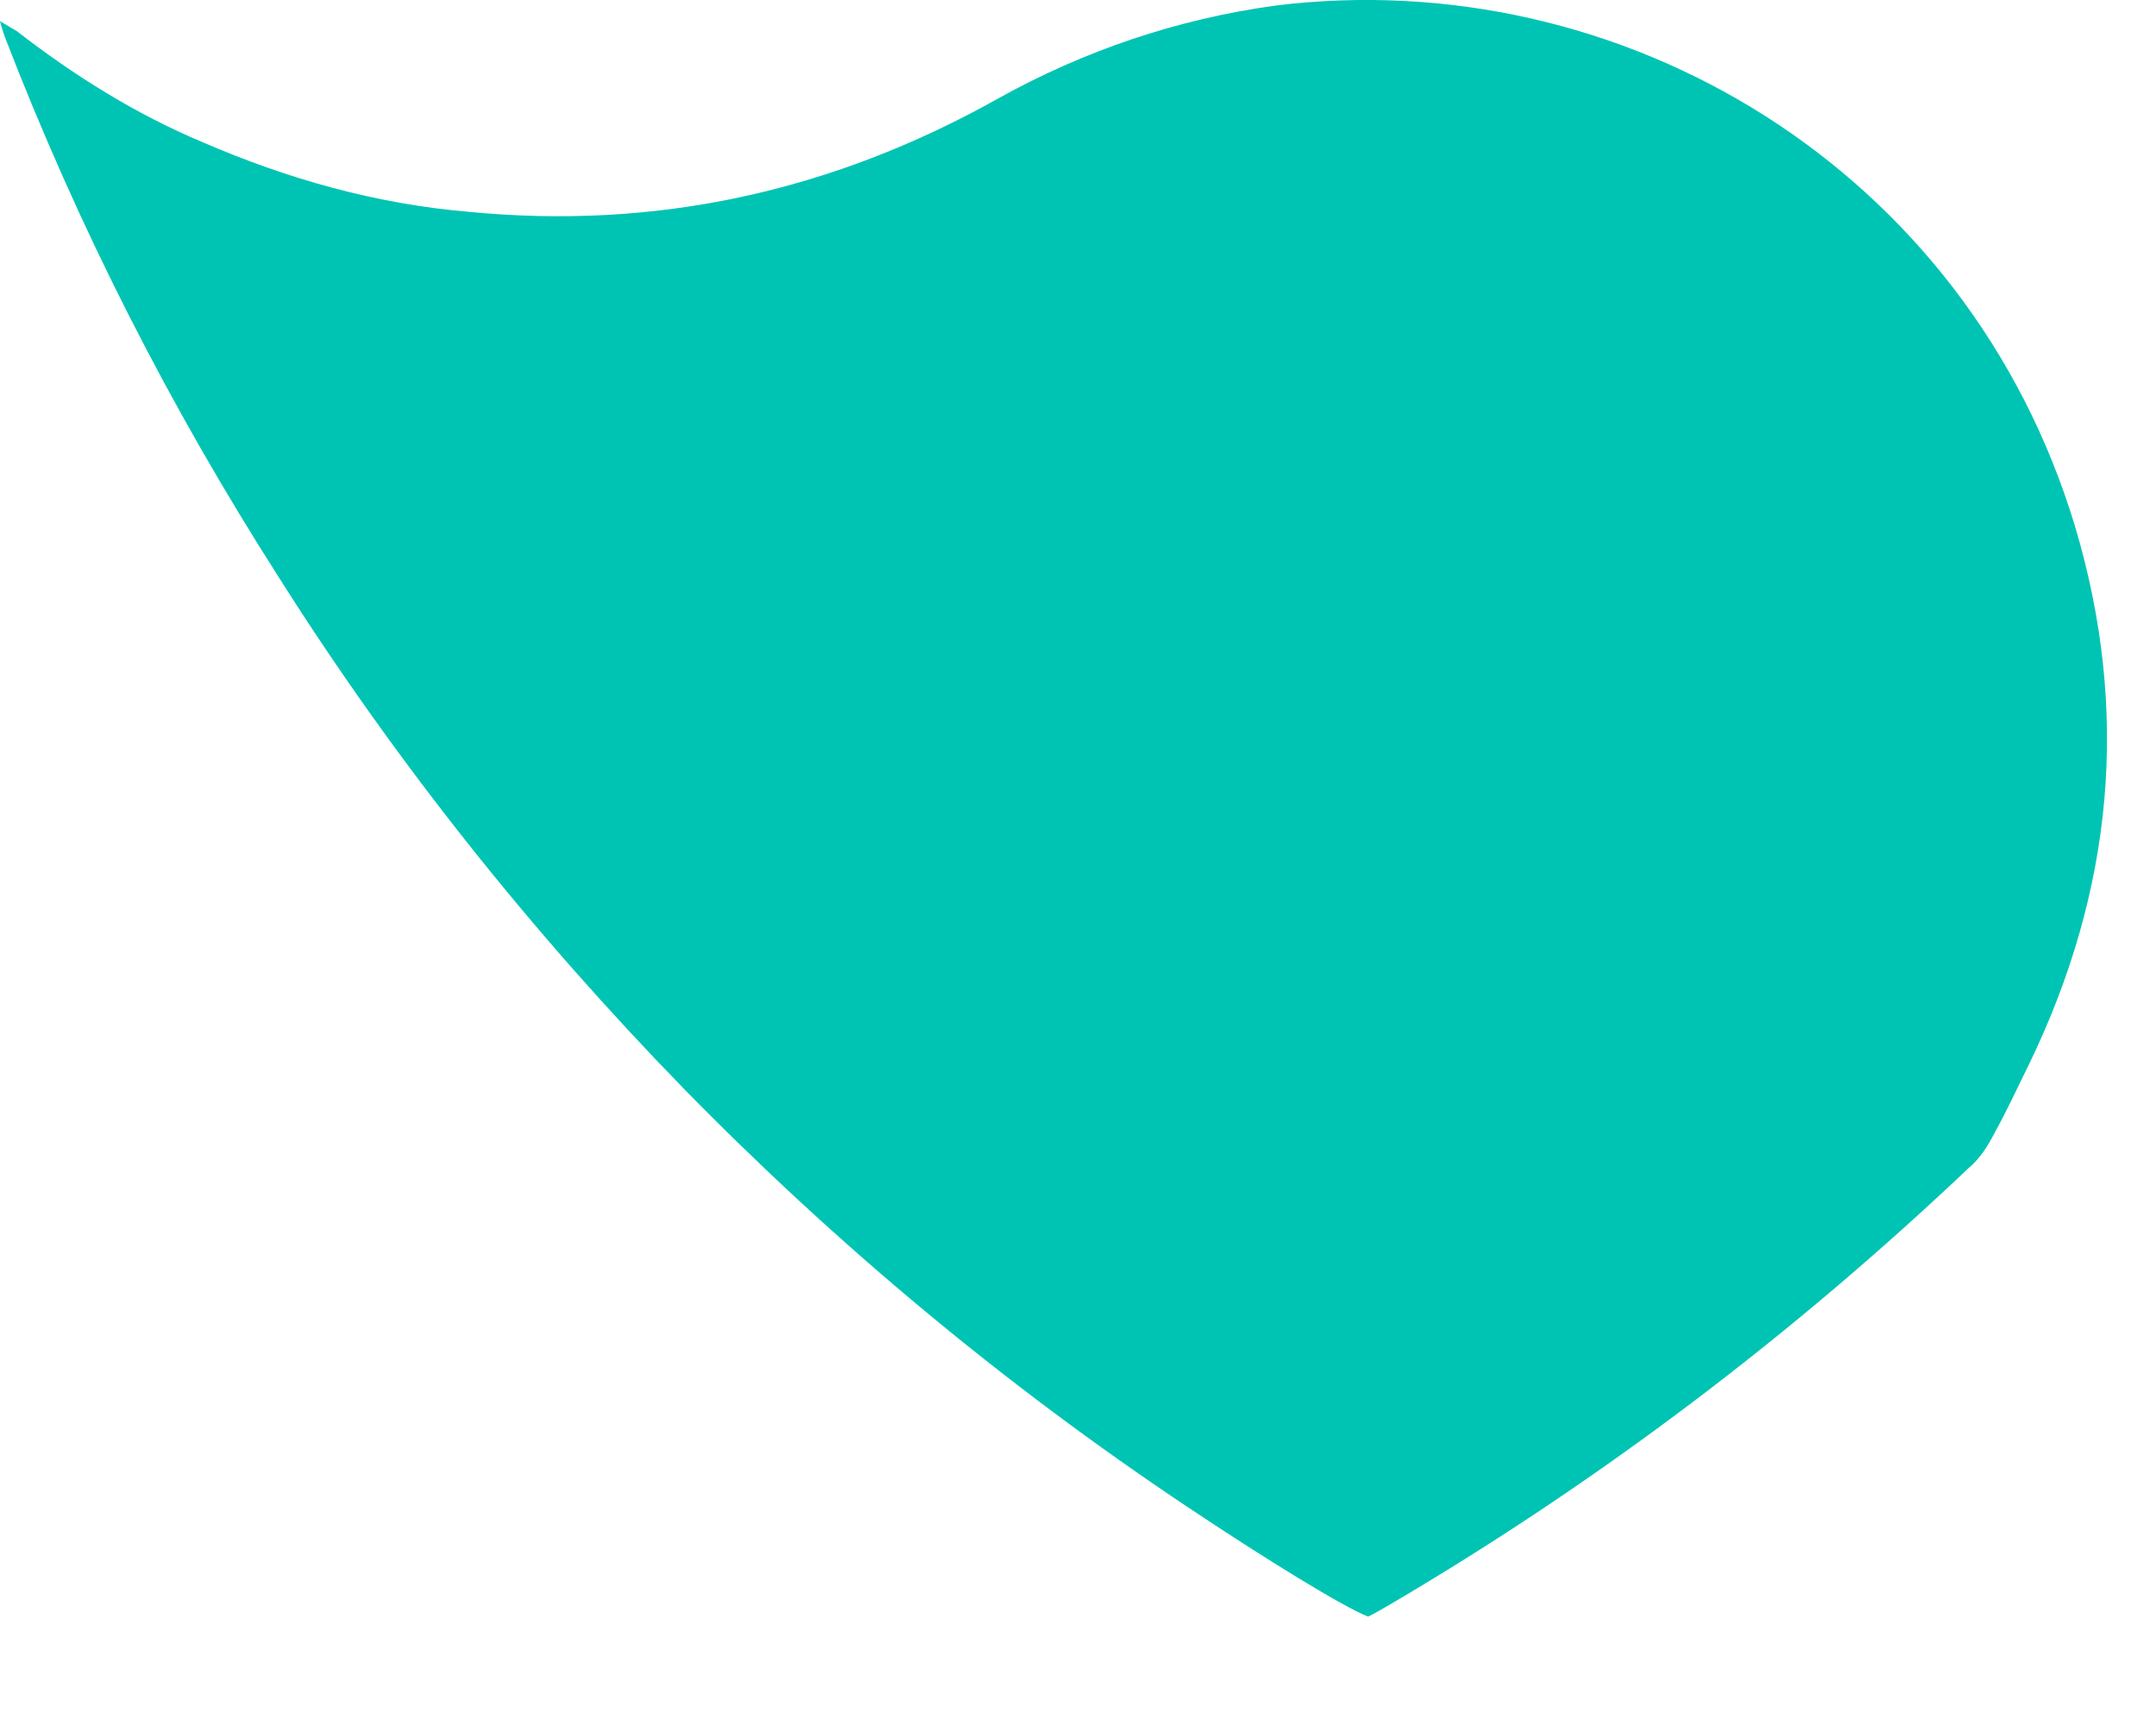 <svg preserveAspectRatio="none" width="100%" height="100%" overflow="visible" style="display: block;" viewBox="0 0 15 12" fill="none" xmlns="http://www.w3.org/2000/svg">
<g id="Vector_3_">
<path id="path3_fill" fill-rule="evenodd" clip-rule="evenodd" d="M9.518 11.246C9.344 11.177 8.815 10.853 8.248 10.474C6.988 9.632 5.822 8.661 4.759 7.575C3.699 6.487 2.752 5.3 1.941 4.018C1.179 2.827 0.545 1.581 0.036 0.263C0.025 0.227 0.014 0.205 -4.76837e-07 0.147C0.058 0.183 0.08 0.194 0.116 0.216C0.52 0.529 0.947 0.795 1.409 0.989C1.999 1.244 2.611 1.418 3.256 1.473C4.56 1.601 5.784 1.335 6.941 0.687C7.542 0.352 8.19 0.133 8.871 0.039C11.285 -0.26 13.688 1.172 14.438 3.666C14.82 4.948 14.704 6.194 14.114 7.409C14.034 7.57 13.965 7.722 13.882 7.872C13.835 7.963 13.779 8.057 13.696 8.126C12.475 9.284 11.135 10.3 9.682 11.155C9.624 11.188 9.566 11.224 9.518 11.246V11.246Z" fill="#00C4B3"/>
</g>
</svg>
